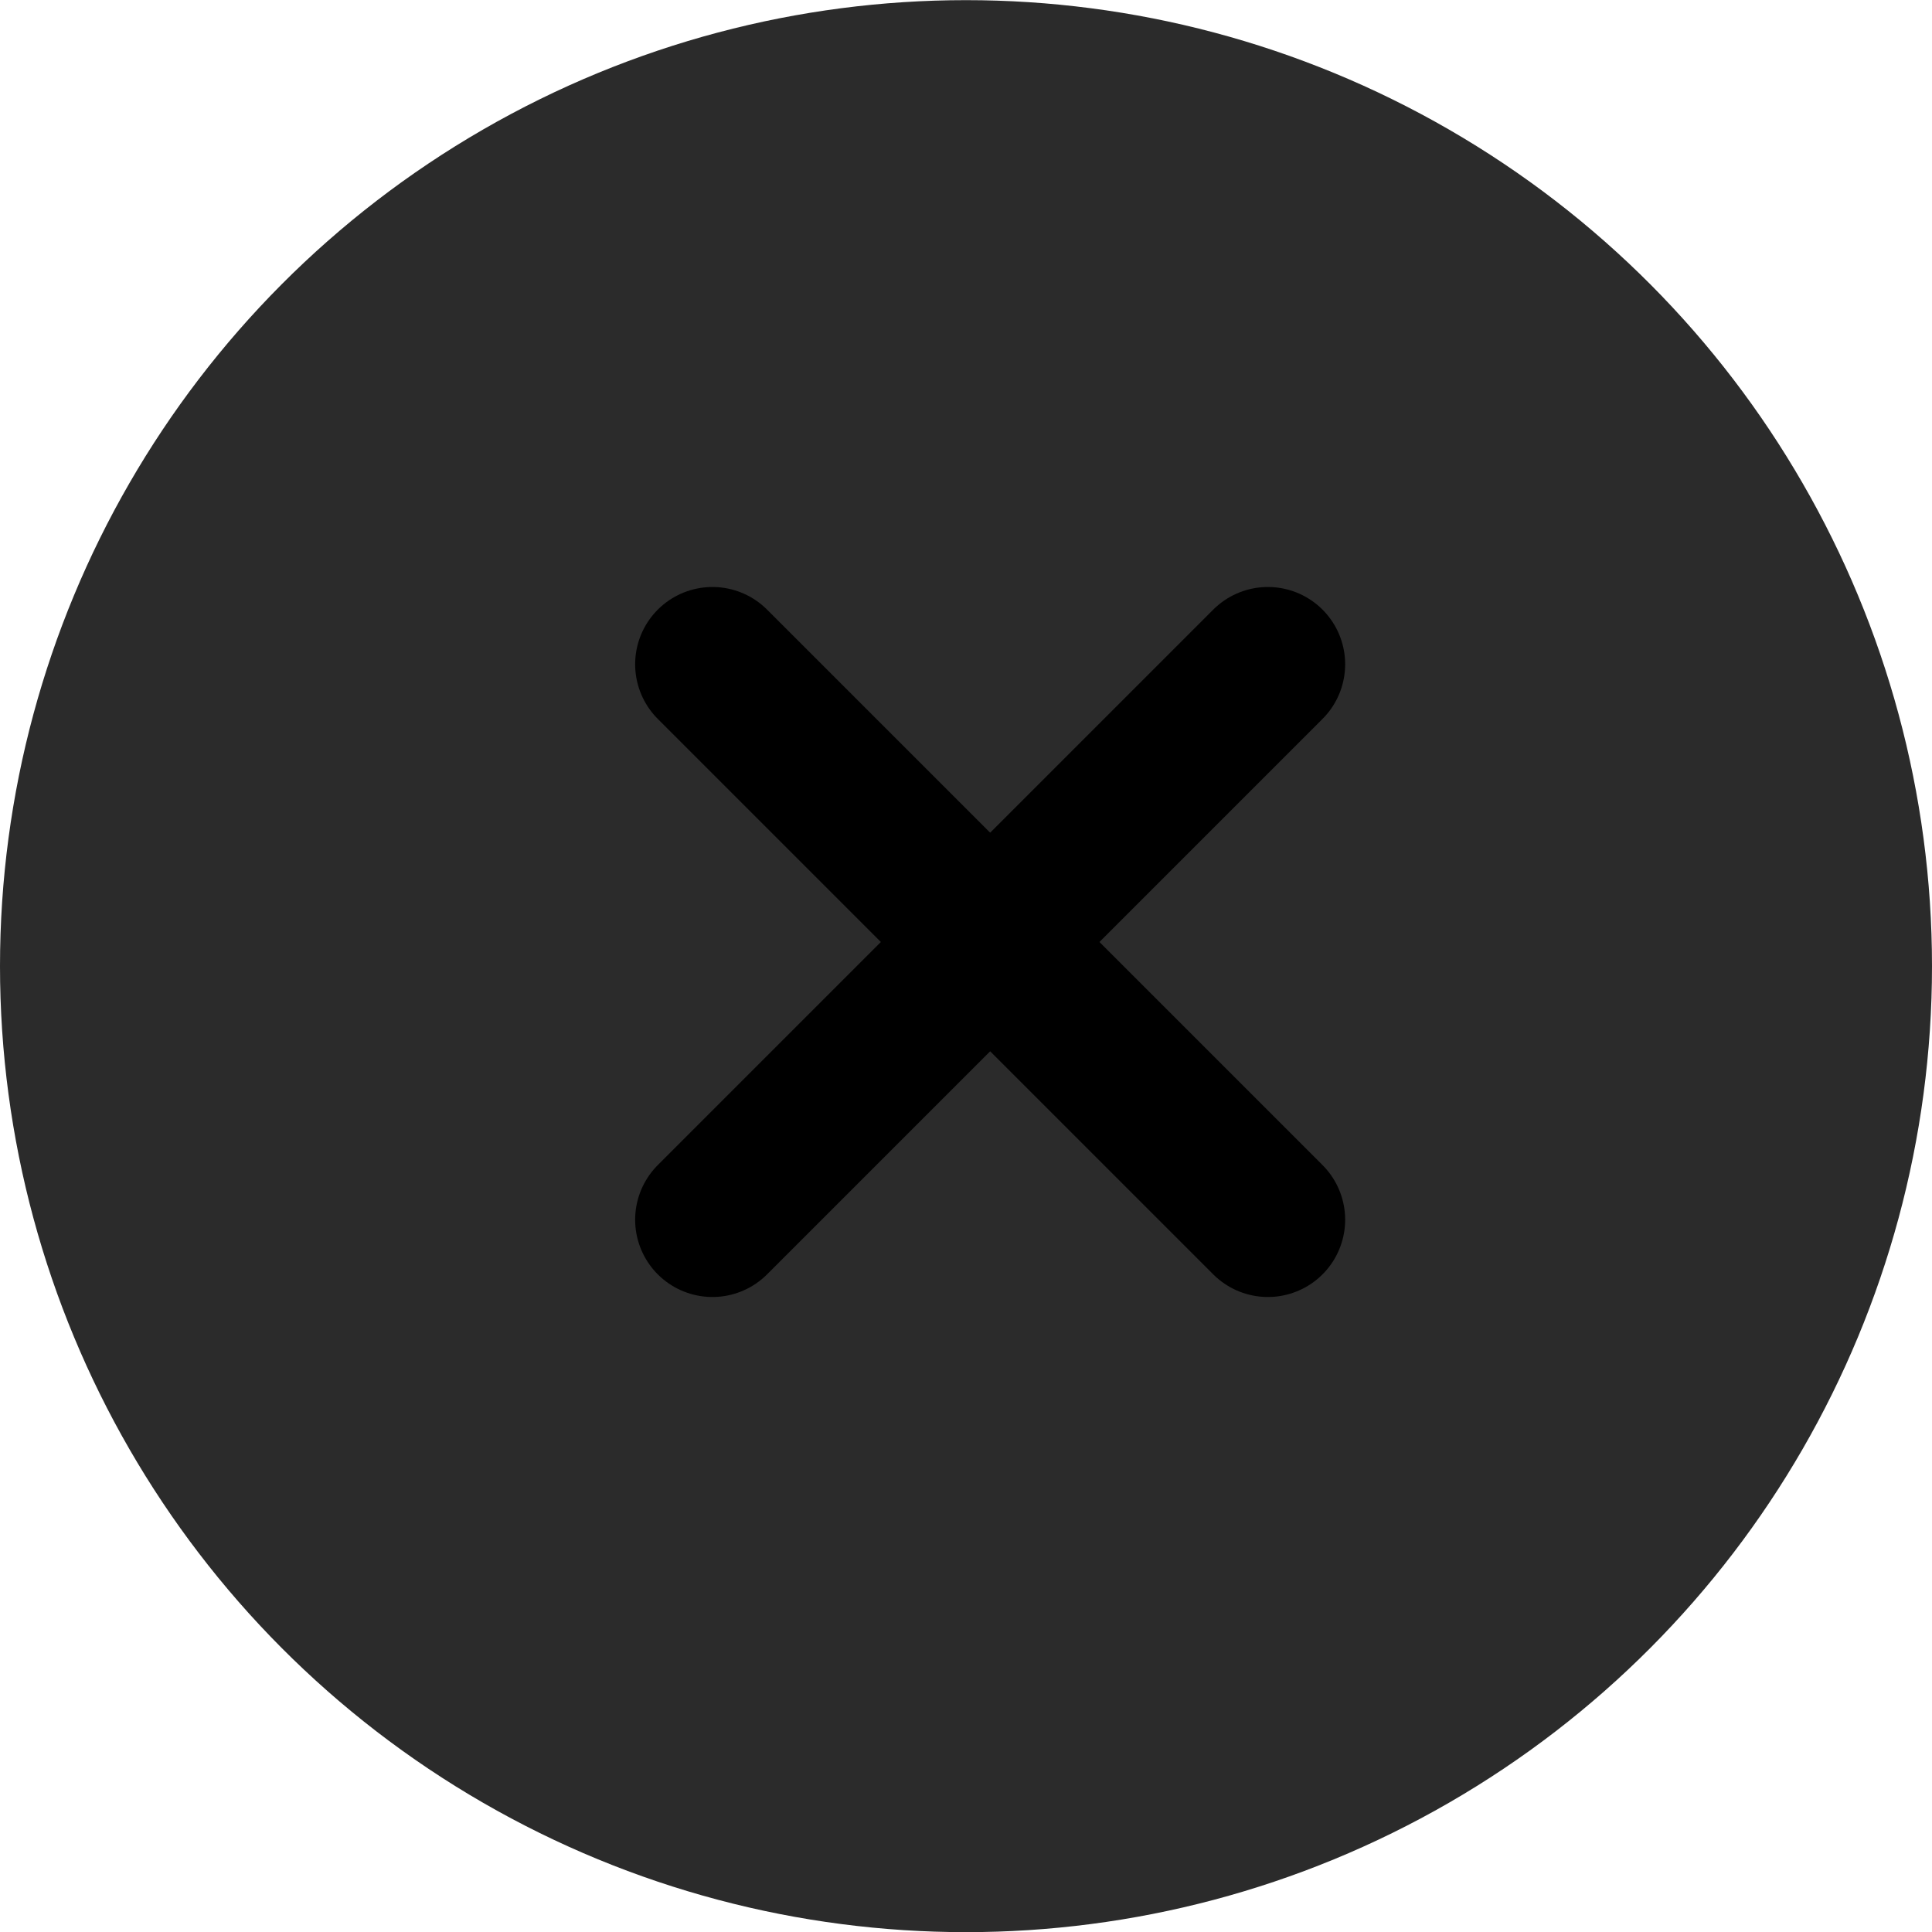 <svg width="40" height="40" viewBox="0 0 40 40" fill="none" xmlns="http://www.w3.org/2000/svg">
<g id="Group 2043682620">
<circle id="Ellipse 2275" cx="20" cy="20.003" r="20" fill="#2B2B2B"/>
<g id="Group 2043682448">
<path id="Line 26" d="M14.75 13.753L26.25 25.253" stroke="black" stroke-width="3.2" stroke-linecap="round"/>
<path id="Line 27" d="M14.75 25.253L26.25 13.753" stroke="black" stroke-width="3.2" stroke-linecap="round"/>
</g>
</g>
</svg>
